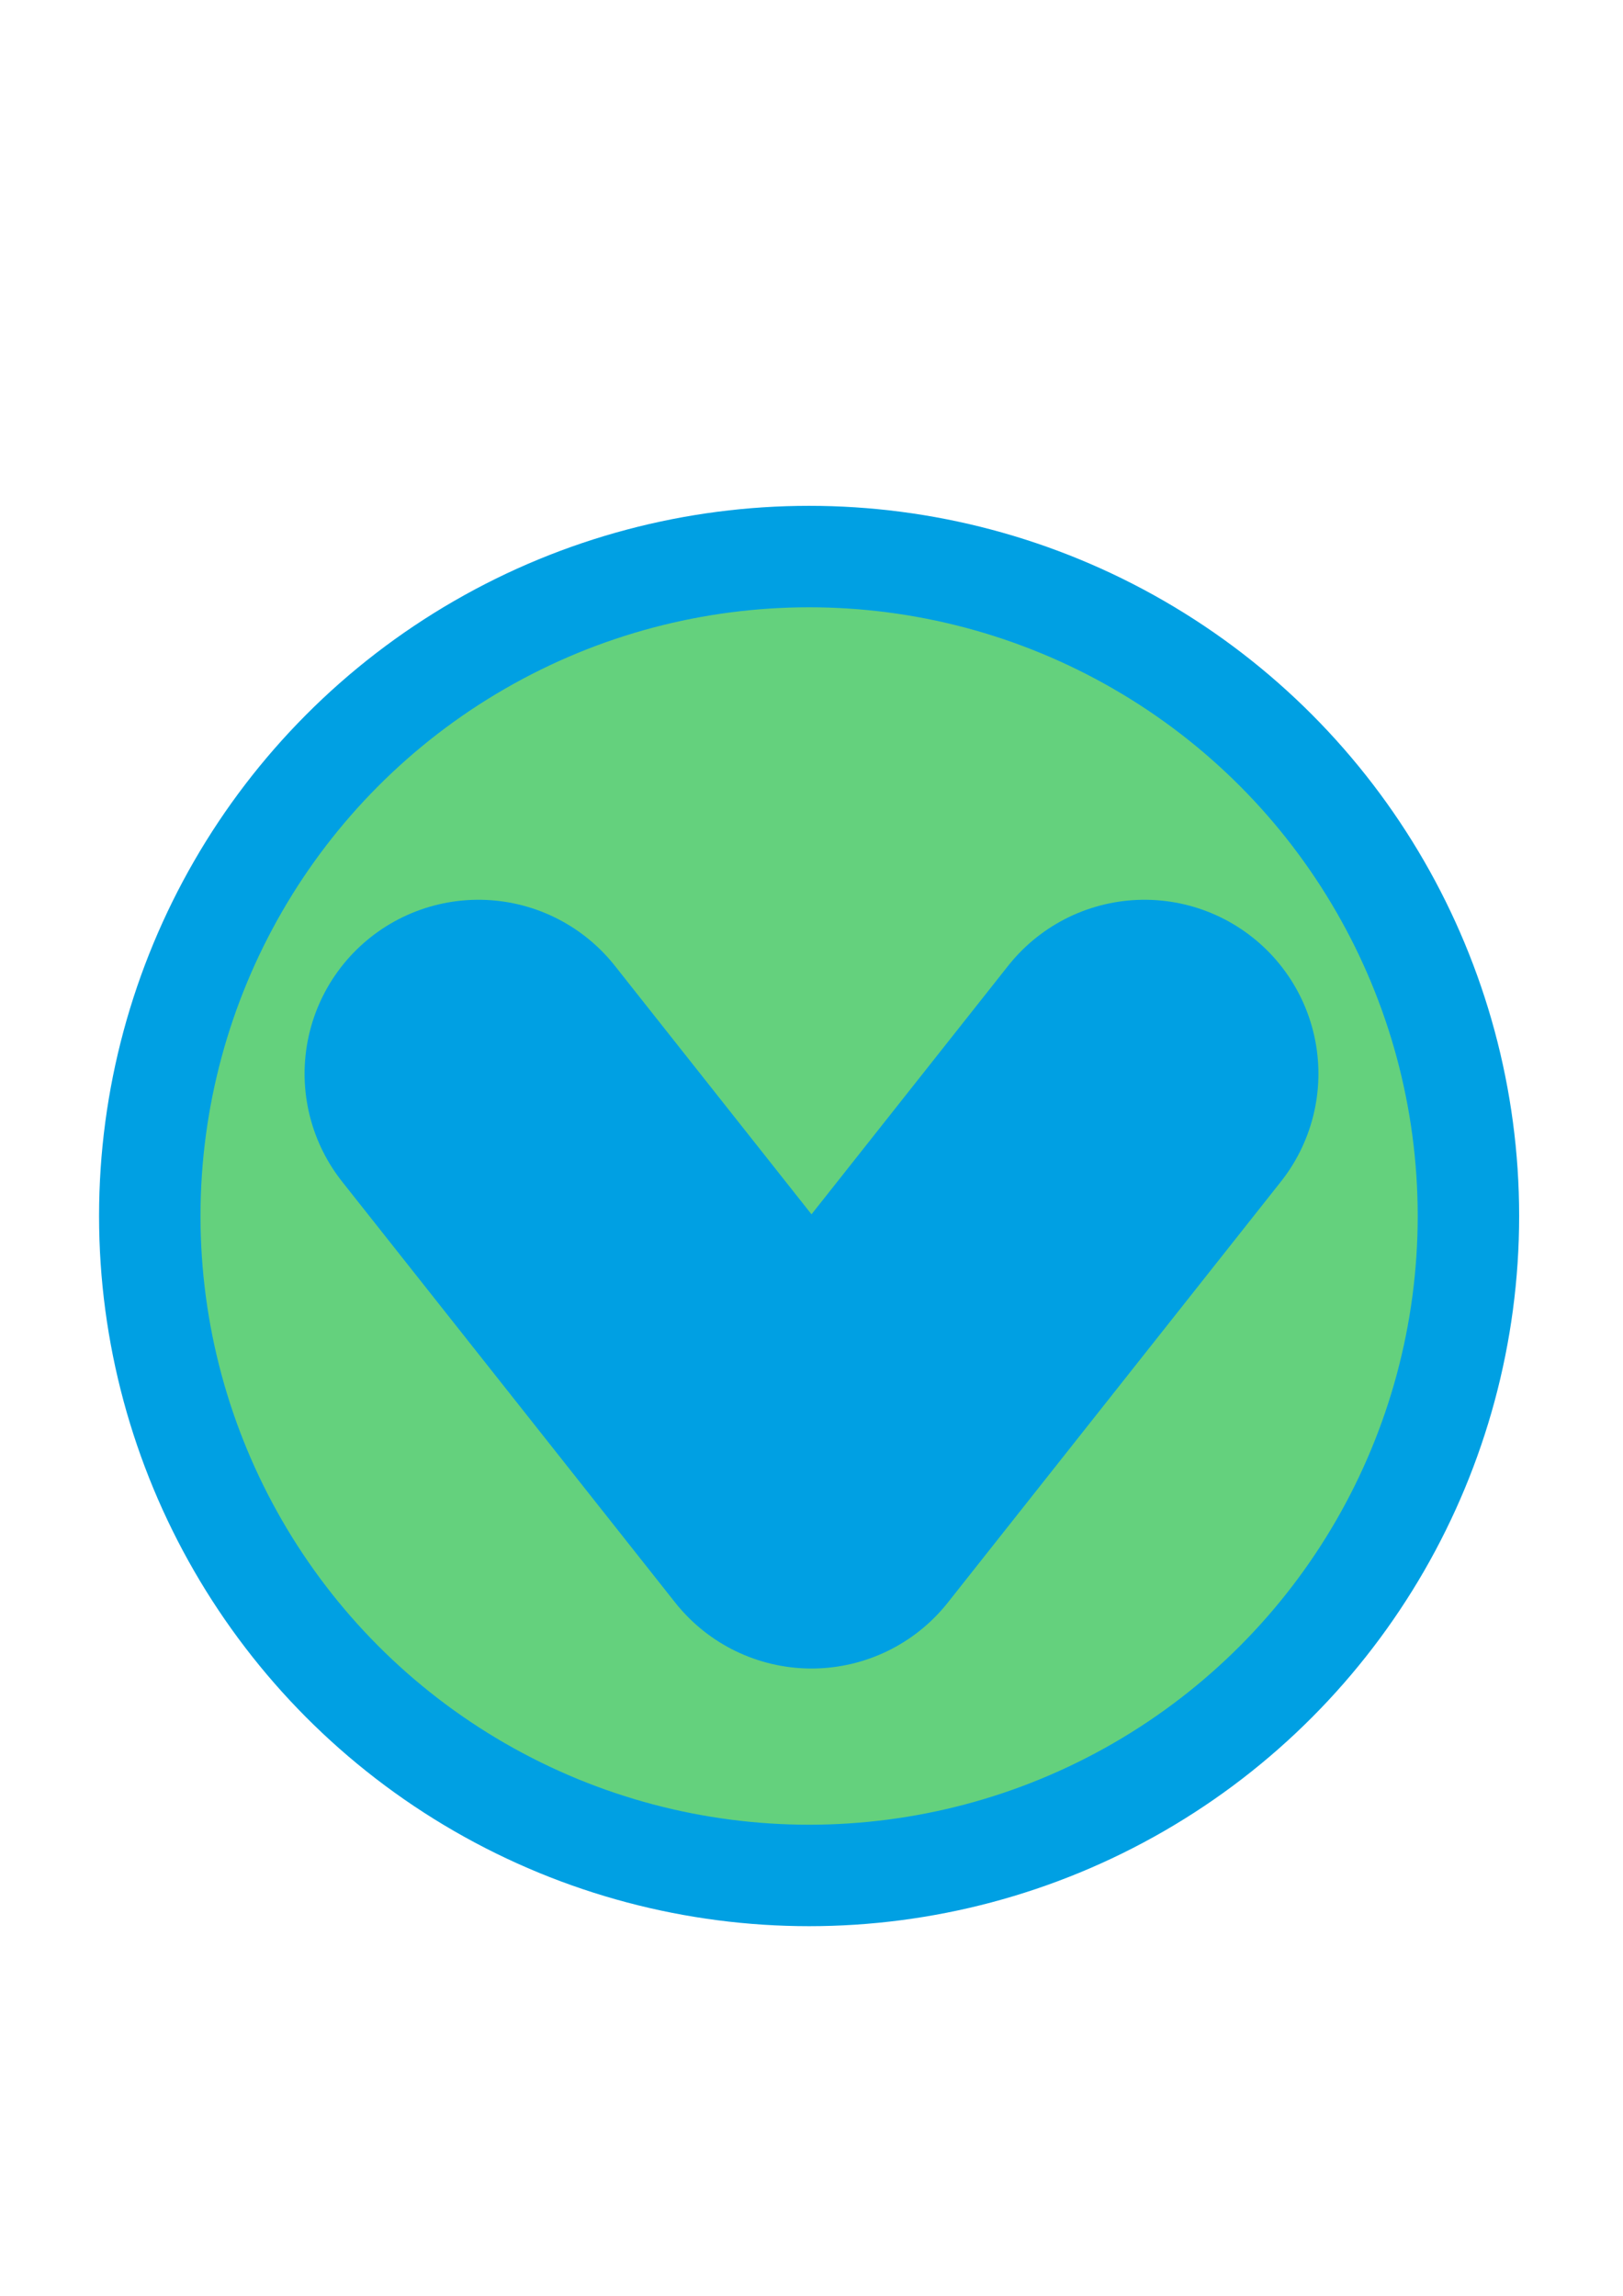 <?xml version="1.0" encoding="UTF-8"?>
<!DOCTYPE svg PUBLIC "-//W3C//DTD SVG 1.1//EN" "http://www.w3.org/Graphics/SVG/1.1/DTD/svg11.dtd">
<!-- Creator: CorelDRAW X6 -->
<svg xmlns="http://www.w3.org/2000/svg" xml:space="preserve" width="210mm" height="297mm" version="1.1" style="shape-rendering:geometricPrecision; text-rendering:geometricPrecision; image-rendering:optimizeQuality; fill-rule:evenodd; clip-rule:evenodd"
viewBox="0 0 21000 29700"
 xmlns:xlink="http://www.w3.org/1999/xlink">
 <defs>
  <style type="text/css">
   <![CDATA[
    .str0 {stroke:#00A0E3;stroke-width:1312.5;stroke-linecap:round;stroke-linejoin:round}
    .str1 {stroke:#00A0E3;stroke-width:4500;stroke-linecap:round;stroke-linejoin:round}
    .fil1 {fill:none}
    .fil0 {fill:#64D17D}
   ]]>
  </style>
 </defs>
 <g id="Слой_x0020_1">
  <g id="_738320864">
   <circle class="fil0 str0" cx="10469" cy="15731" r="8531"/>
   <polyline class="fil1 str1" points="6191,13890 10500,19335 14809,13890 "/>
  </g>
 </g>
</svg>
